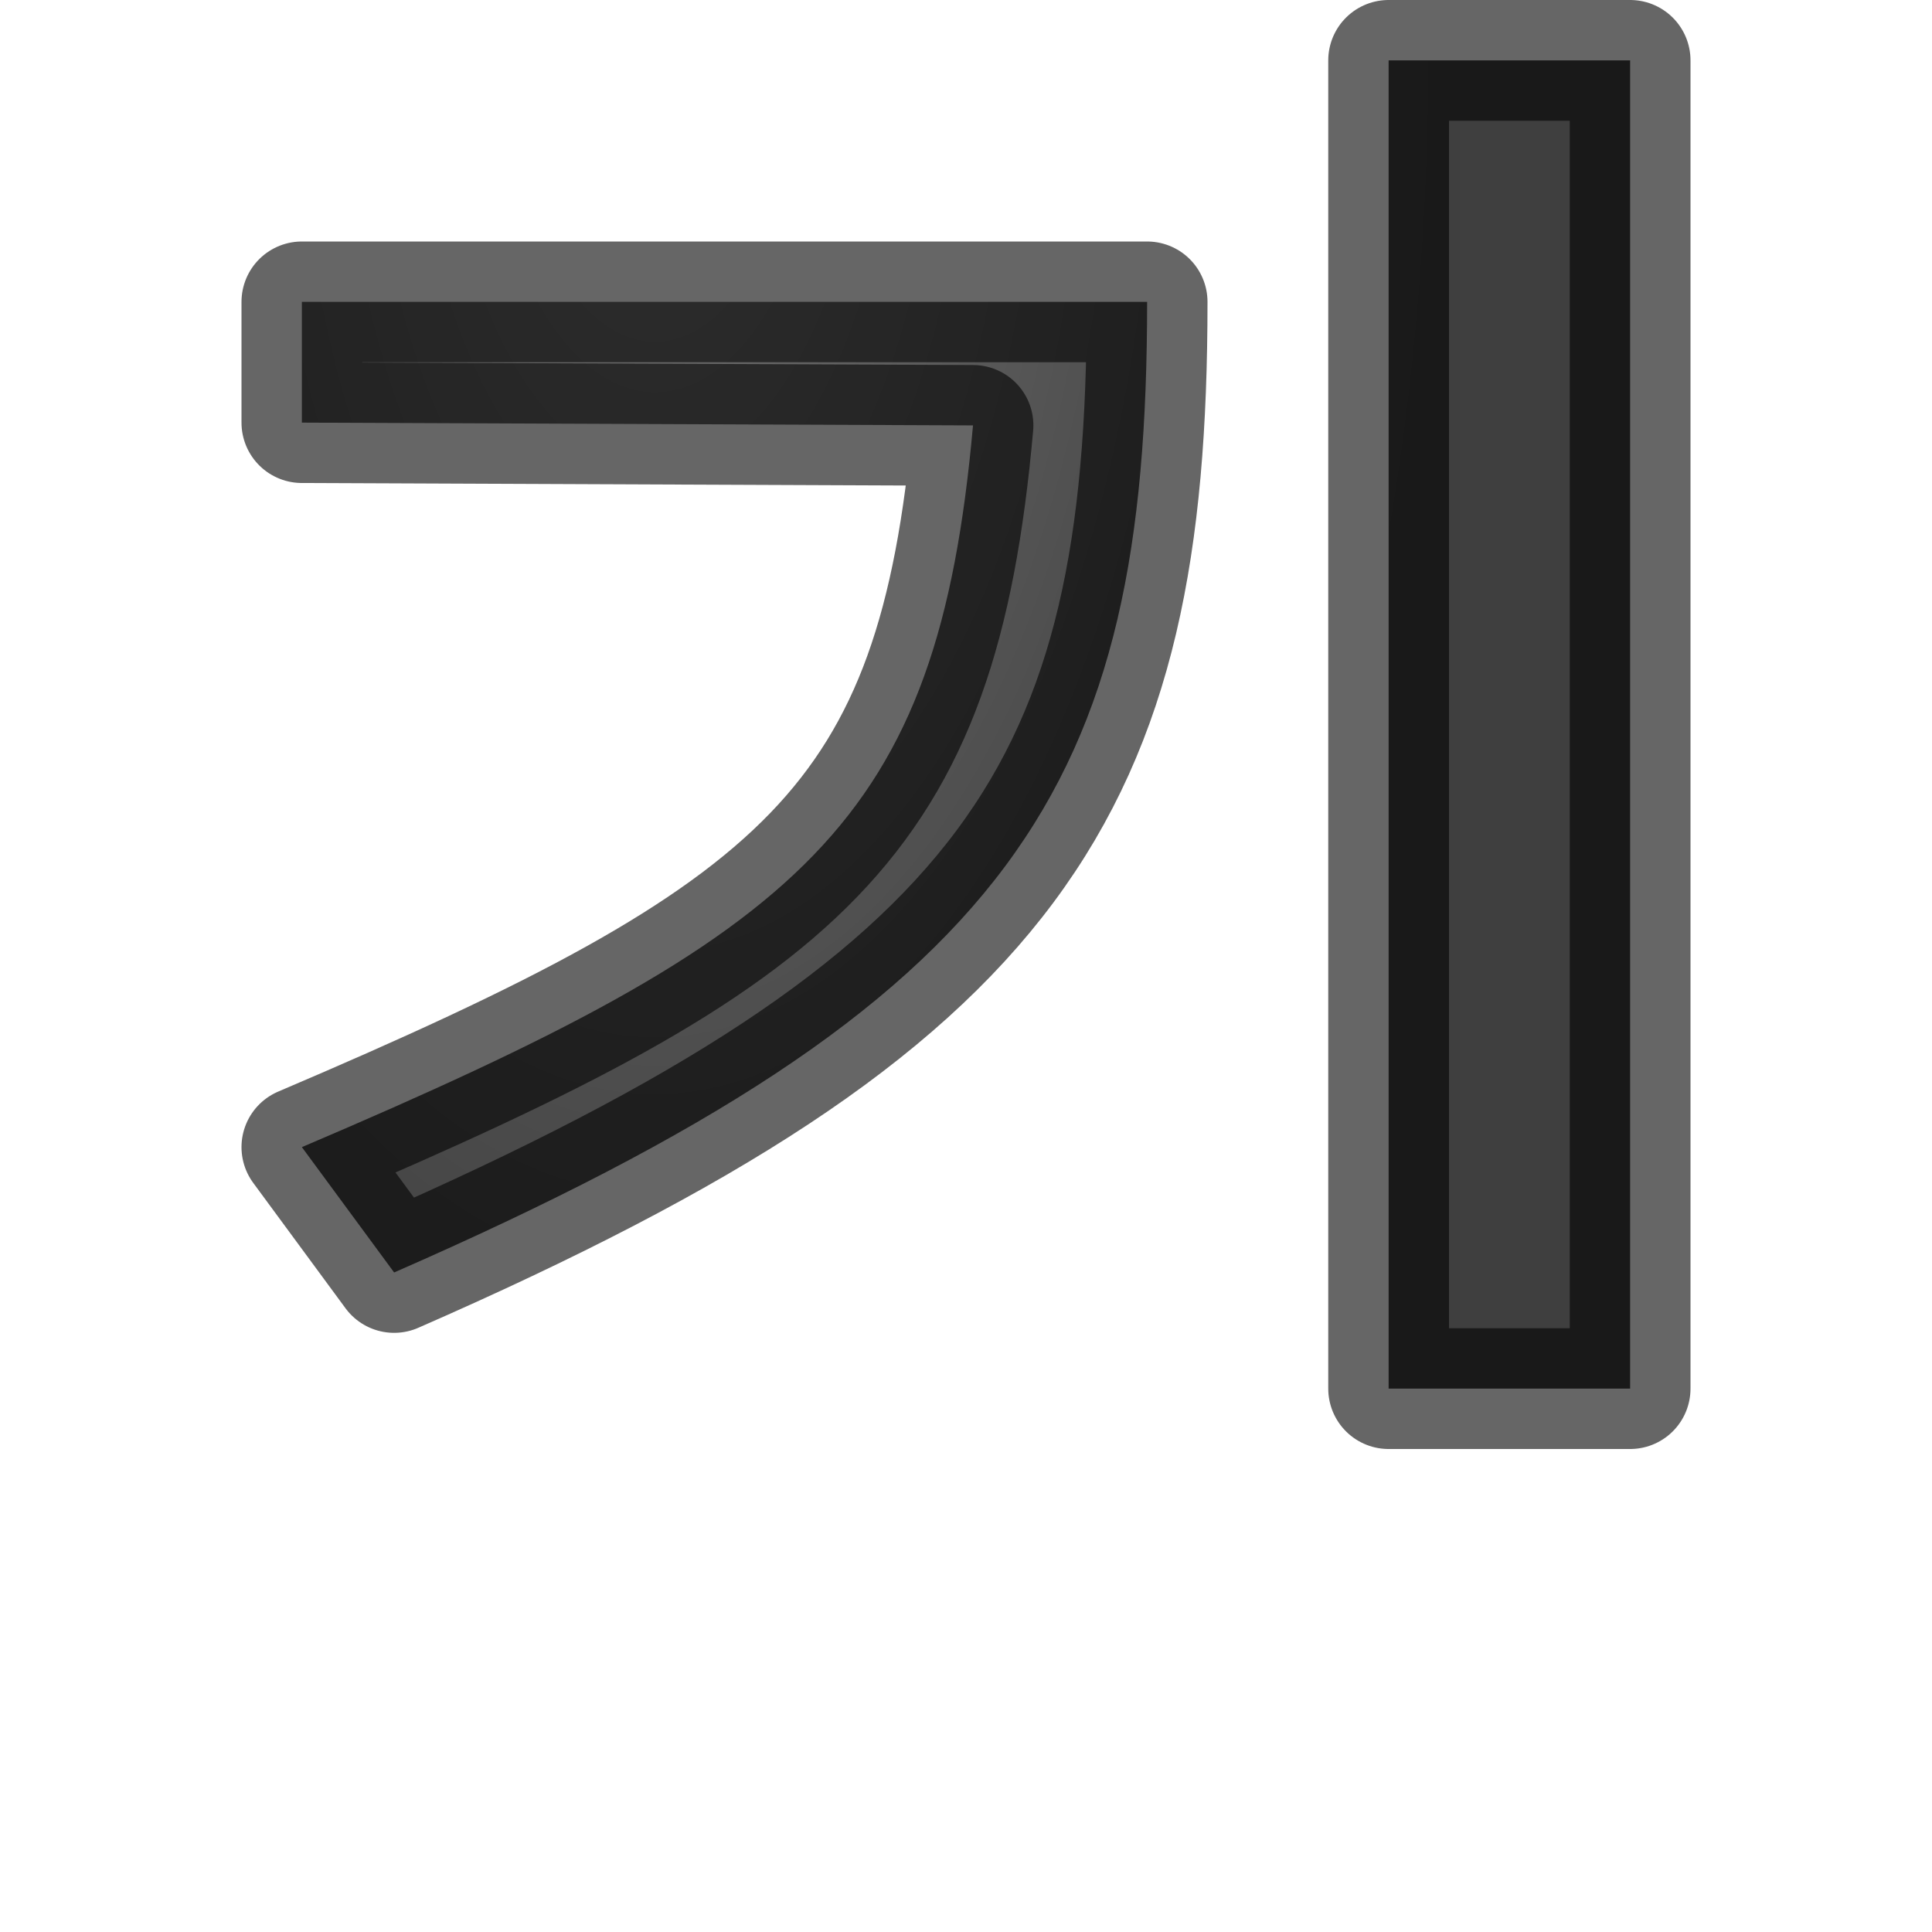 <svg viewBox="0 0 16 16" xmlns="http://www.w3.org/2000/svg" xmlns:xlink="http://www.w3.org/1999/xlink"><radialGradient id="a" cx="7.011" cy="4.528" gradientTransform="matrix(-1.892 0 -0 -3.716 18.686 17.252)" gradientUnits="userSpaceOnUse" r="3.432"><stop offset="0" stop-color="#737373"/><stop offset=".262" stop-color="#636363"/><stop offset=".705" stop-color="#4b4b4b"/><stop offset="1" stop-color="#3f3f3f"/></radialGradient>


/&amp;amp;amp;amp;gt;<path d="m2.5 2.5v1l5.558.023c-.295 3.301-1.373 4.195-5.558 5.977l.764 1.038c5.176-2.263 6.236-4.024 6.236-8.038zm9-2v11h2v-11z" fill="url(#a)" stroke="#000" stroke-linejoin="round" stroke-opacity=".6"/></svg>